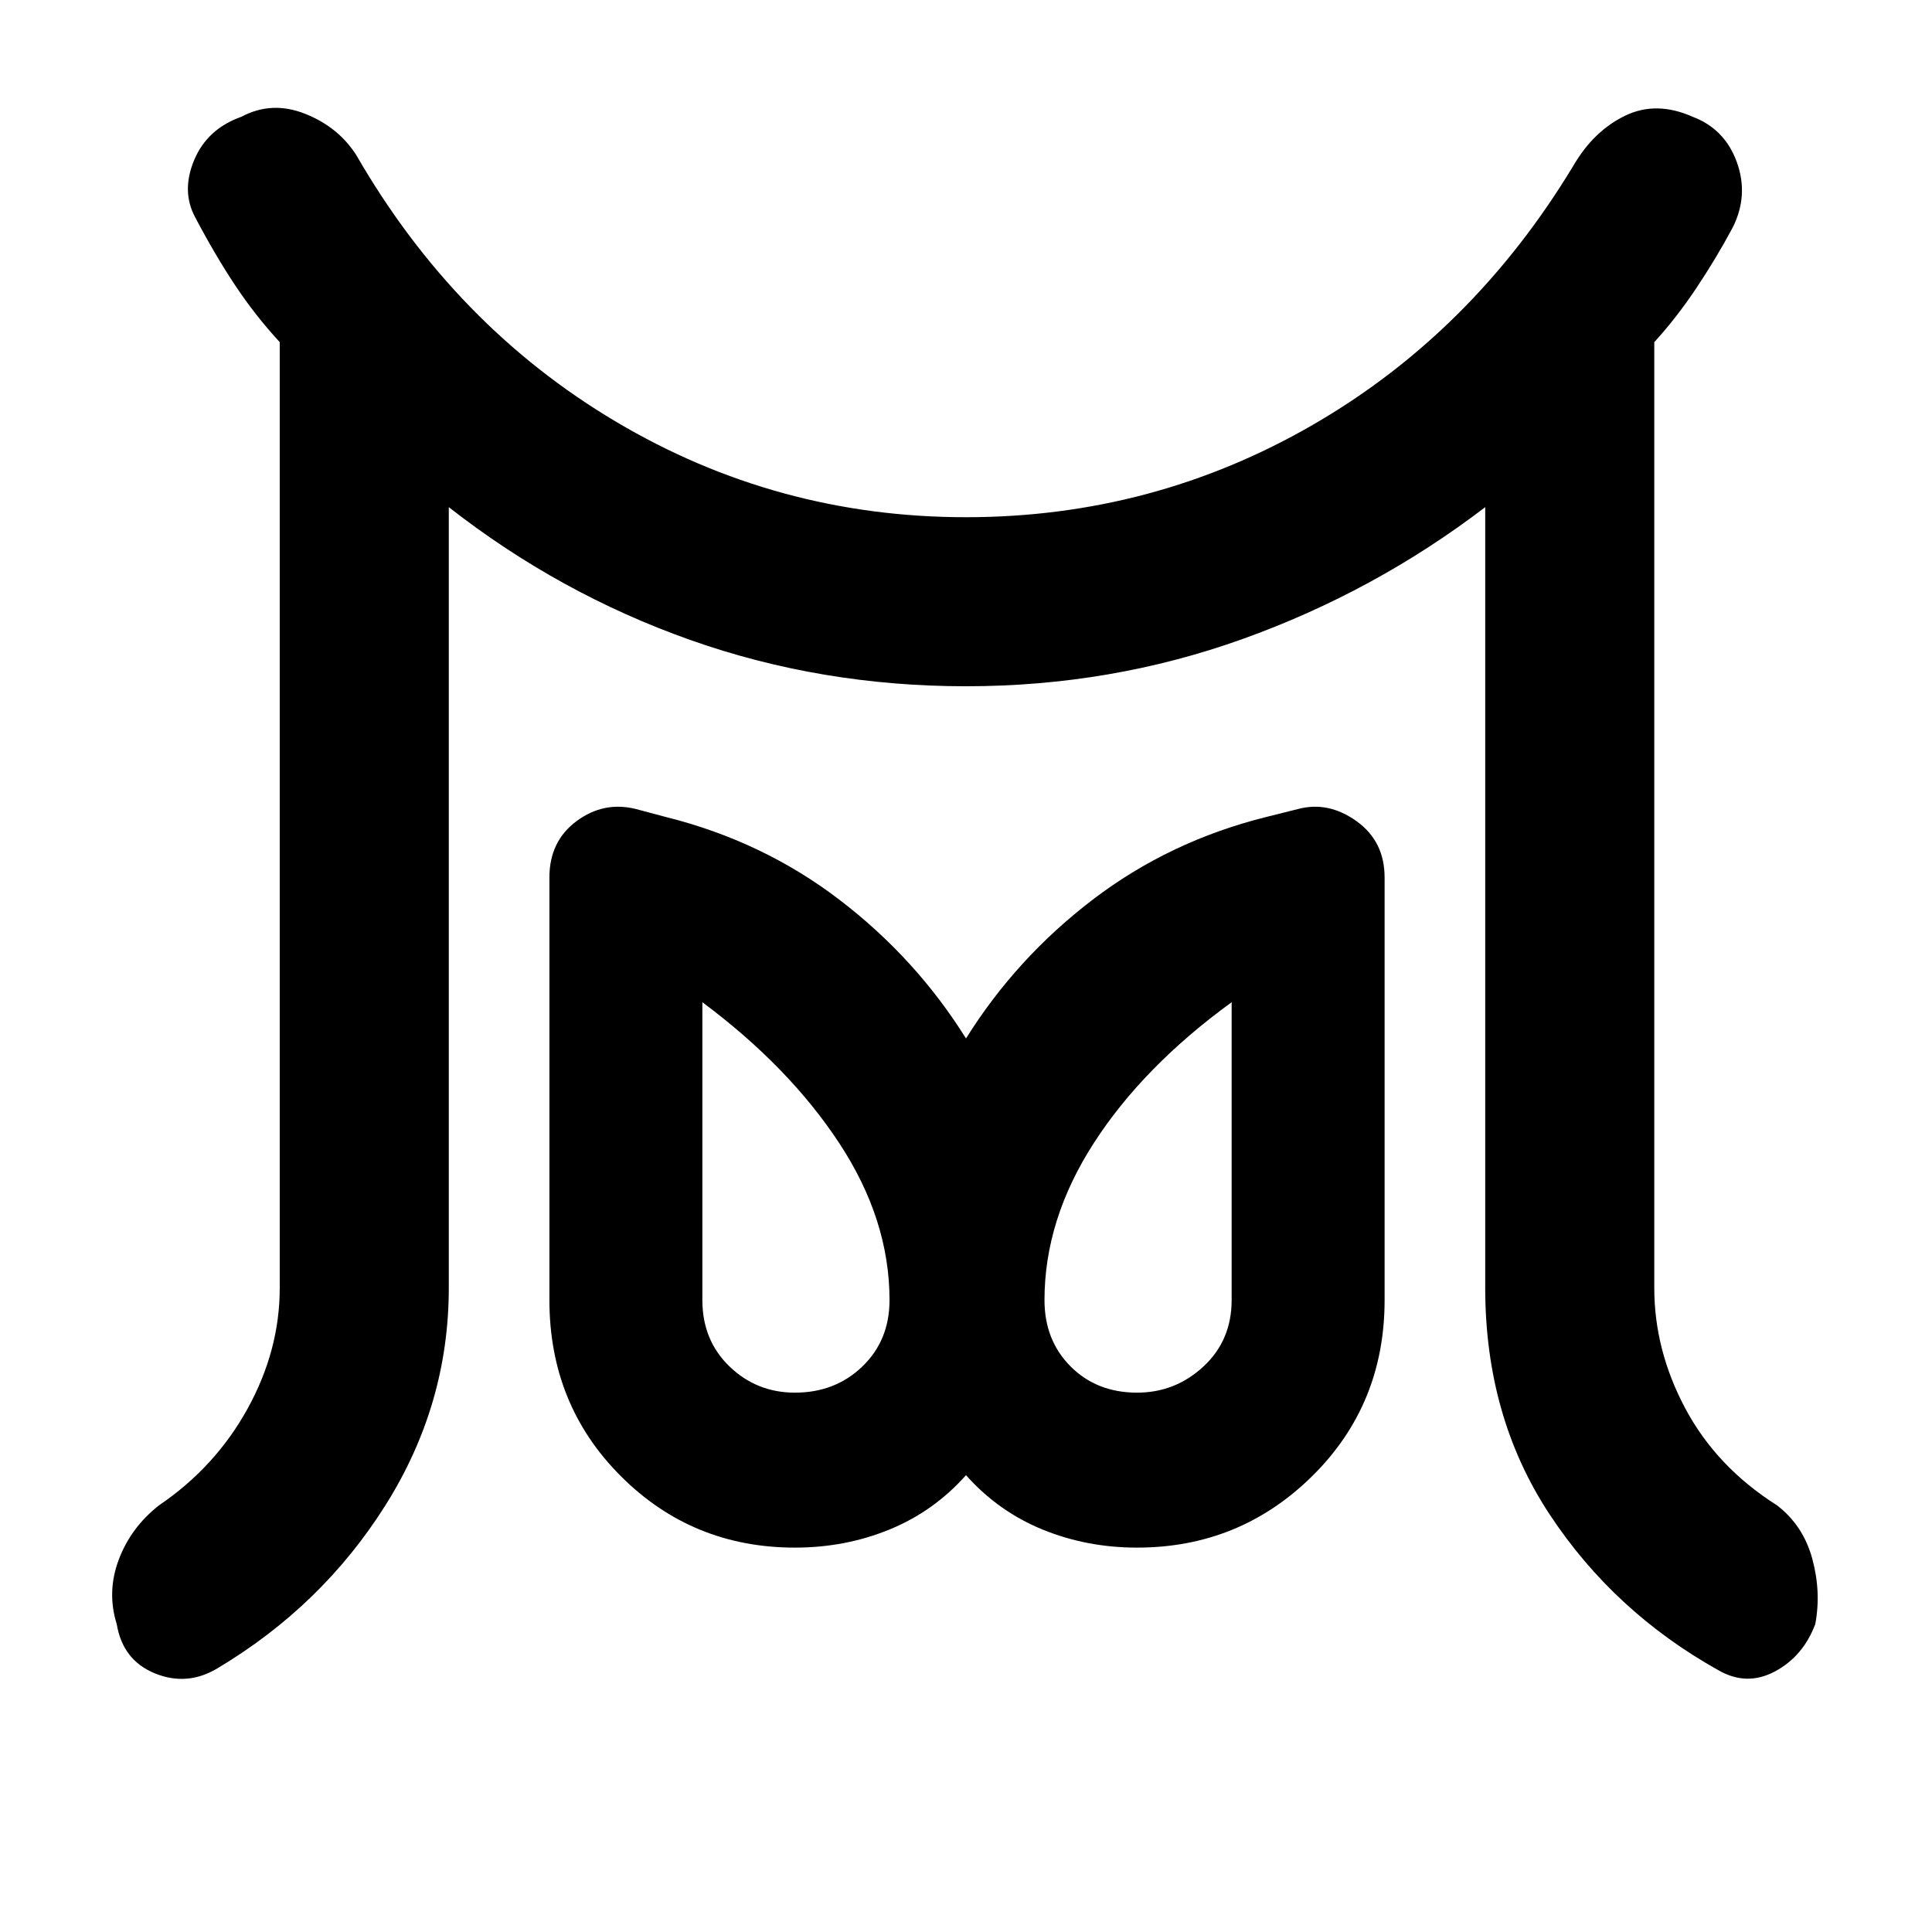 <svg xmlns="http://www.w3.org/2000/svg" height="48" viewBox="0 -960 960 960" width="48"><path d="M395-268q20 0 33.5-13t13.5-33q0-40-25-78t-68-70v148q0 20 13.5 33t32.5 13Zm170 0q19 0 33-13t14-33v-148q-44 32-68.5 70T519-314q0 20 13 33t33 13Zm-426-52v-470q-12-13-22-28t-20-34q-7-13-.5-28.5T120-902q15-8 31.5-1.5T177-883q49 85 129 132.5T480-703q93 0 172.5-46T782-878q10-17 25.5-24.5t33.5.5q16 6 22 22.5t-2 32.5q-8 15-18 30t-21 27v470q0 31 15.5 60t45.5 48q13 10 17.5 26.5T902-153q-6 16-20 23.5t-28-.5q-52-29-84-77.5T738-320v-388q-55 42-120.5 65.5T480-619q-72 0-137-23t-120-66v388q0 58-31.5 108T108-131q-15 9-31 2.5T58-153q-5-16 1-32t20-27q28-19 44-48t16-60Zm256 129q-51 0-86.5-35.5T273-314v-210q0-18 13.5-28t29.5-6l15 4q48 12 86 41t63 69q25-40 63-69t86-41l16-4q15-4 29 6t14 28v210q0 52-36 87.5T565-191q-25 0-47-9t-38-27q-16 18-38 27t-47 9Zm170-123Zm-170 0Z"/></svg>